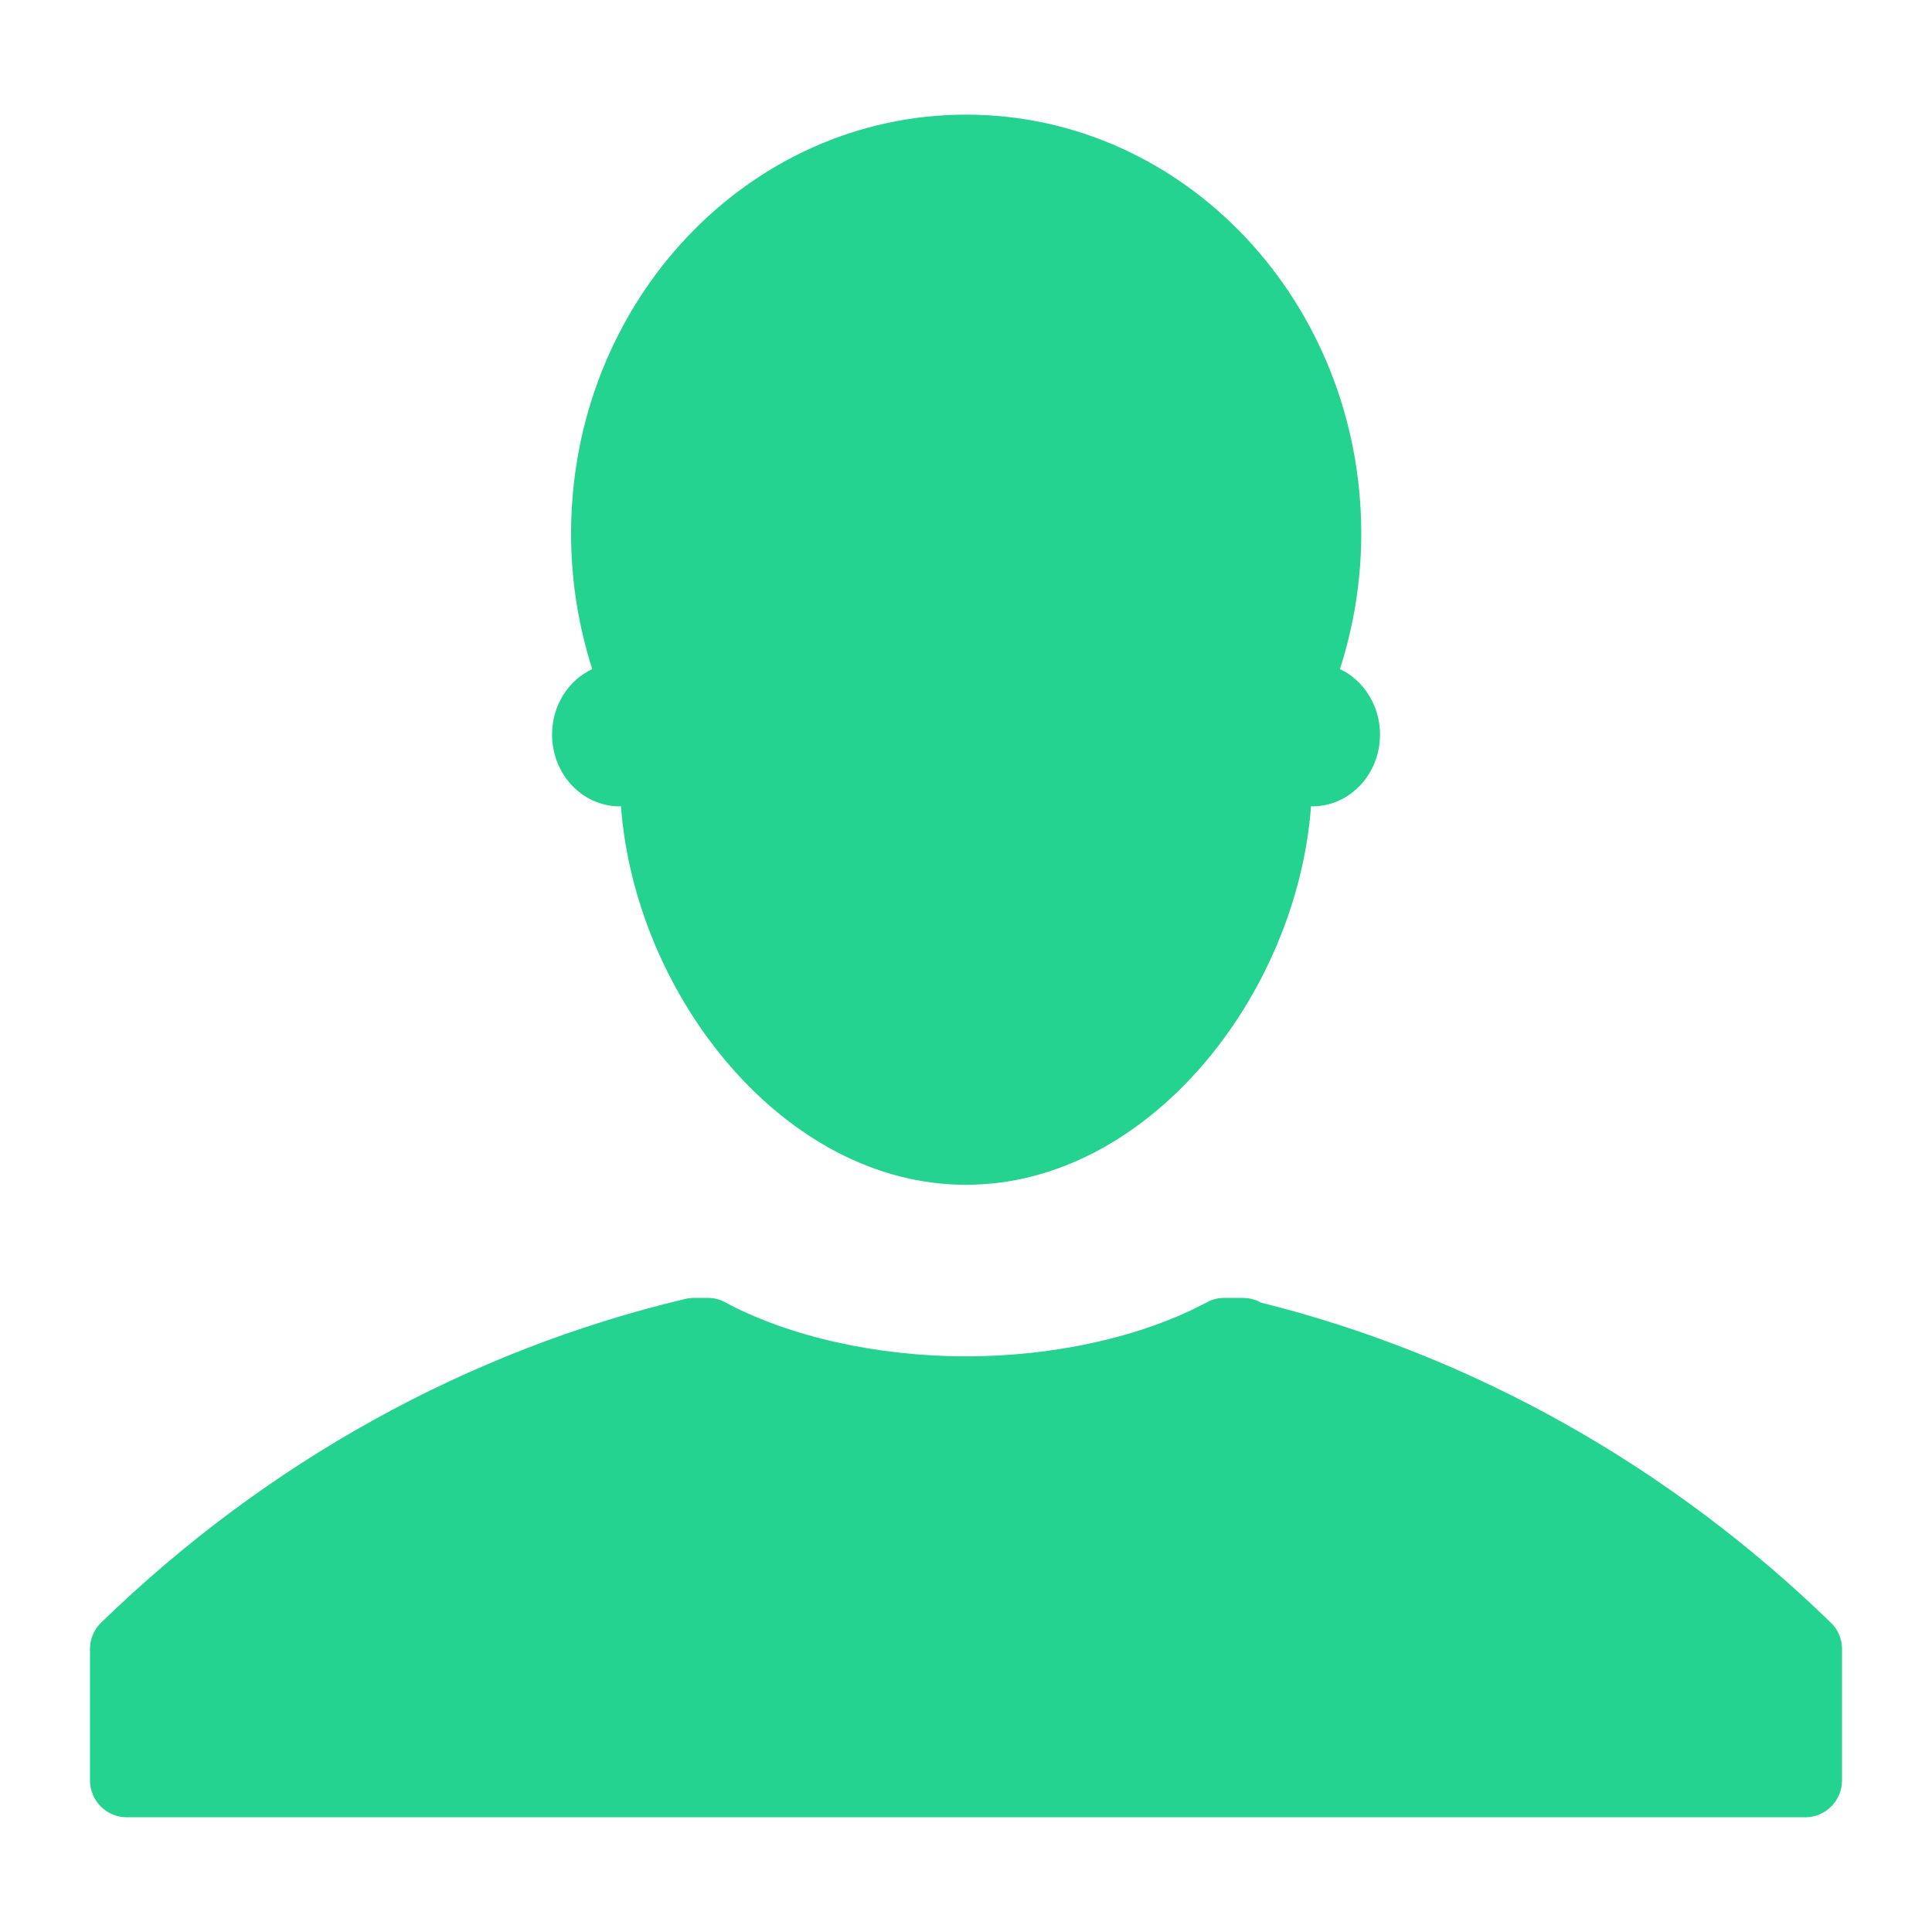 <svg xmlns="http://www.w3.org/2000/svg" xmlns:xlink="http://www.w3.org/1999/xlink" id="Calque_1" width="24" height="24" x="0" y="0" enable-background="new 0 0 24 24" version="1.1" viewBox="0 0 24 24" xml:space="preserve"><g><g><path fill="#24D390" d="M6.858,9.125c0,0.493,0.376,0.892,0.841,0.892c0.005,0,0.009-0.001,0.015-0.001 c0.175,2.351,2.025,4.702,4.286,4.702s4.111-2.352,4.286-4.702c0.006,0,0.01,0.001,0.015,0.001c0.465,0,0.842-0.398,0.842-0.892 c0-0.363-0.205-0.676-0.498-0.813c0.17-0.529,0.265-1.093,0.265-1.683c0-2.873-2.197-5.205-4.908-5.205S7.094,3.756,7.094,6.629 c0,0.59,0.094,1.153,0.263,1.683C7.062,8.449,6.858,8.762,6.858,9.125z"/><path fill="#24D390" d="M22.743,20.157c-2.003-1.947-4.449-3.32-7.08-3.976c-0.067-0.037-0.142-0.058-0.222-0.058h-0.236 c-0.075,0-0.148,0.019-0.216,0.056c-0.796,0.426-1.884,0.67-2.989,0.67c-1.105,0-2.194-0.244-2.99-0.67 c-0.065-0.037-0.14-0.056-0.215-0.056H8.62c-0.035,0-0.069,0.004-0.104,0.012c-2.7,0.64-5.209,2.029-7.259,4.021 c-0.089,0.086-0.139,0.202-0.139,0.325v1.637c0,0.251,0.204,0.457,0.457,0.457h20.85c0.253,0,0.457-0.206,0.457-0.457v-1.637 C22.882,20.359,22.832,20.242,22.743,20.157z"/></g></g></svg>